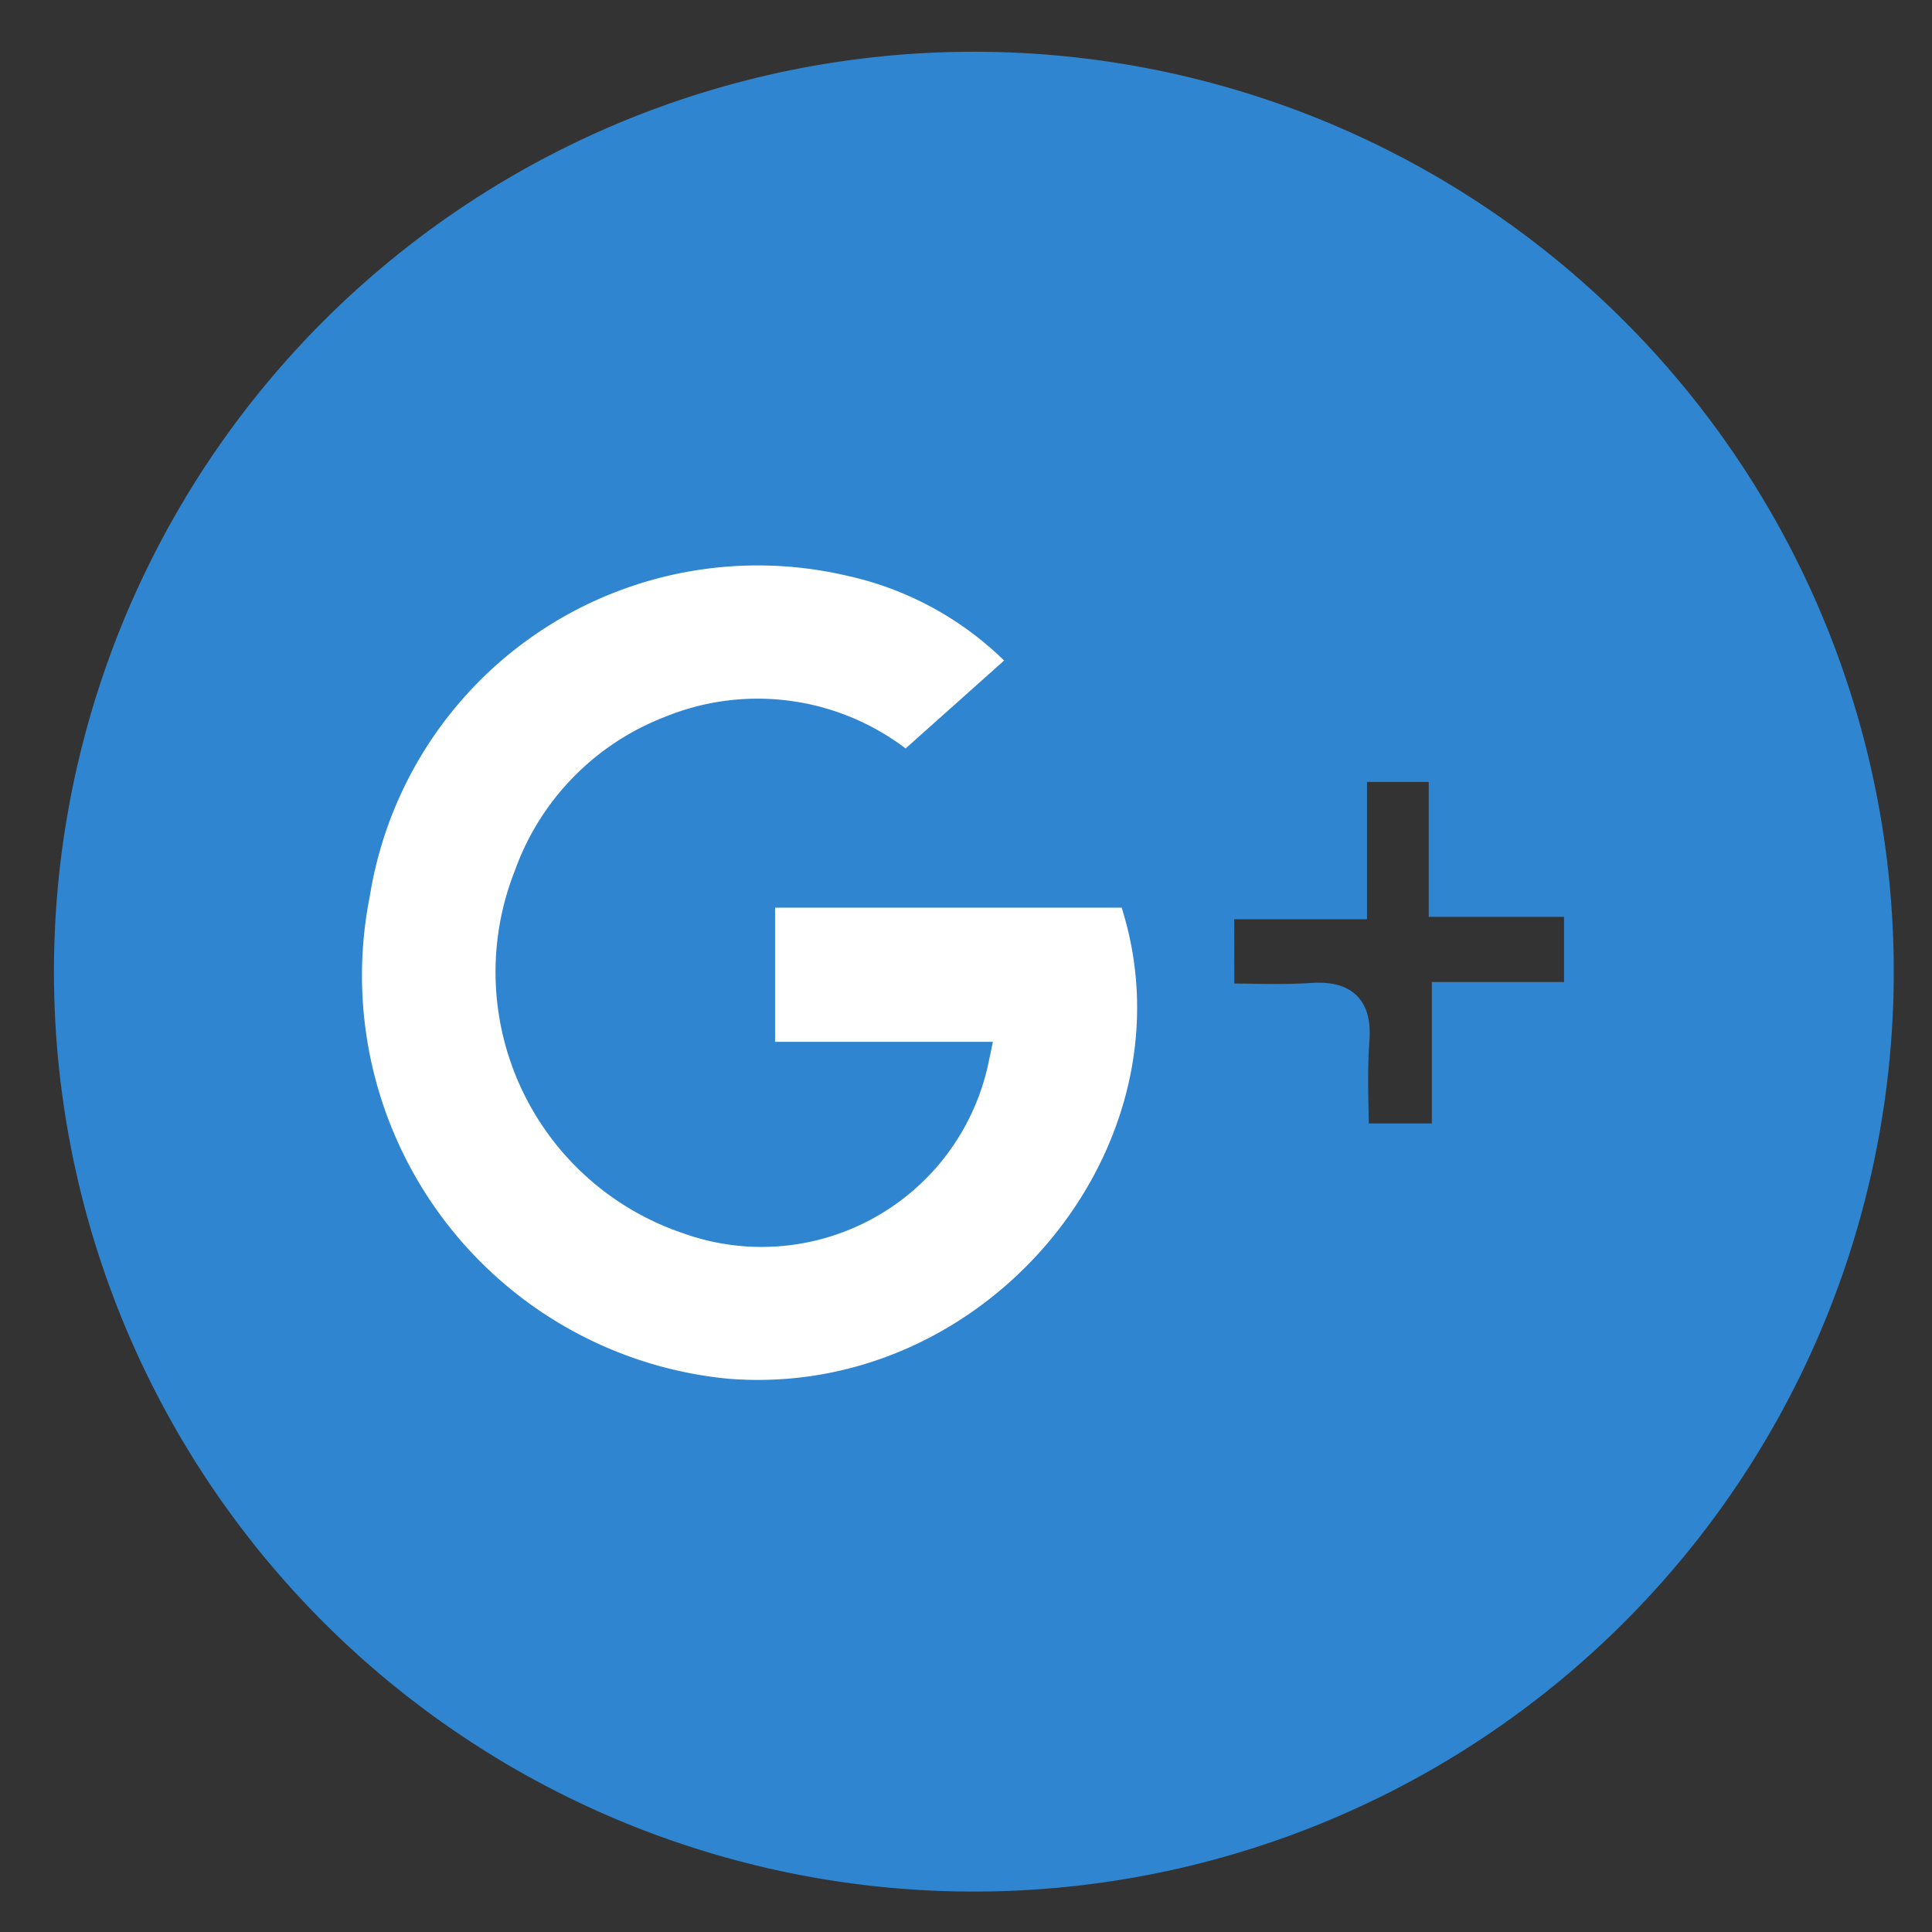 <svg xmlns="http://www.w3.org/2000/svg" xmlns:xlink="http://www.w3.org/1999/xlink" width="28" height="28" viewBox="0 0 28 28">
  <rect x="0" y="0" width="28" height="28" fill="#333333" stroke="none"/>
  <defs>
    <clipPath id="clip-Google_">
      <rect width="28" height="28"/>
    </clipPath>
  </defs>
  <g id="Google_" data-name="Google +" clip-path="url(#clip-Google_)">
    <g id="Group_8782" data-name="Group 8782" transform="translate(0.999 1)">
      <path id="Path_10899" data-name="Path 10899" d="M229.818,825.792a13.082,13.082,0,1,1,.466-26.157,13.082,13.082,0,0,1-.466,26.157Zm.525-17.362a4.7,4.7,0,0,0-2.438-1.41,5.658,5.658,0,0,0-6.894,4.6,5.827,5.827,0,0,0,5.142,6.937c3.808.32,6.88-3.48,5.637-6.972H226.6v2.327h2.957a2.962,2.962,0,0,1-3.907,2.178,3.565,3.565,0,0,1-2.176-4.7,3.318,3.318,0,0,1,1.925-1.977,3.137,3.137,0,0,1,3.251.522Zm3.041,4.7c.489,0,.929.023,1.366-.006s.625.11.591.575c-.036.491-.008.986-.008,1.461h1.412V813.11h1.916v-1.444H236.7v-1.955h-1.394V811.7h-1.925Z" transform="translate(-216.743 -799.628)" fill="#2f85cf" stroke="#2f85cf" stroke-width="0.5"/>
      <path id="Path_10908" data-name="Path 10908" d="M261.2,861.143l-1.78,1.589a3.3,3.3,0,0,0-3.414-.549,3.485,3.485,0,0,0-2.022,2.077,3.745,3.745,0,0,0,2.285,4.934,3.111,3.111,0,0,0,4.1-2.288H257.27v-2.444h5.453c1.305,3.668-1.922,7.66-5.922,7.324a6.121,6.121,0,0,1-5.4-7.287,5.943,5.943,0,0,1,7.242-4.836A4.94,4.94,0,0,1,261.2,861.143Z" transform="translate(-247.286 -852.557)" fill="#fff" stroke="#2f85cf" stroke-width="0.5"/>
    </g>
  </g>
</svg>
